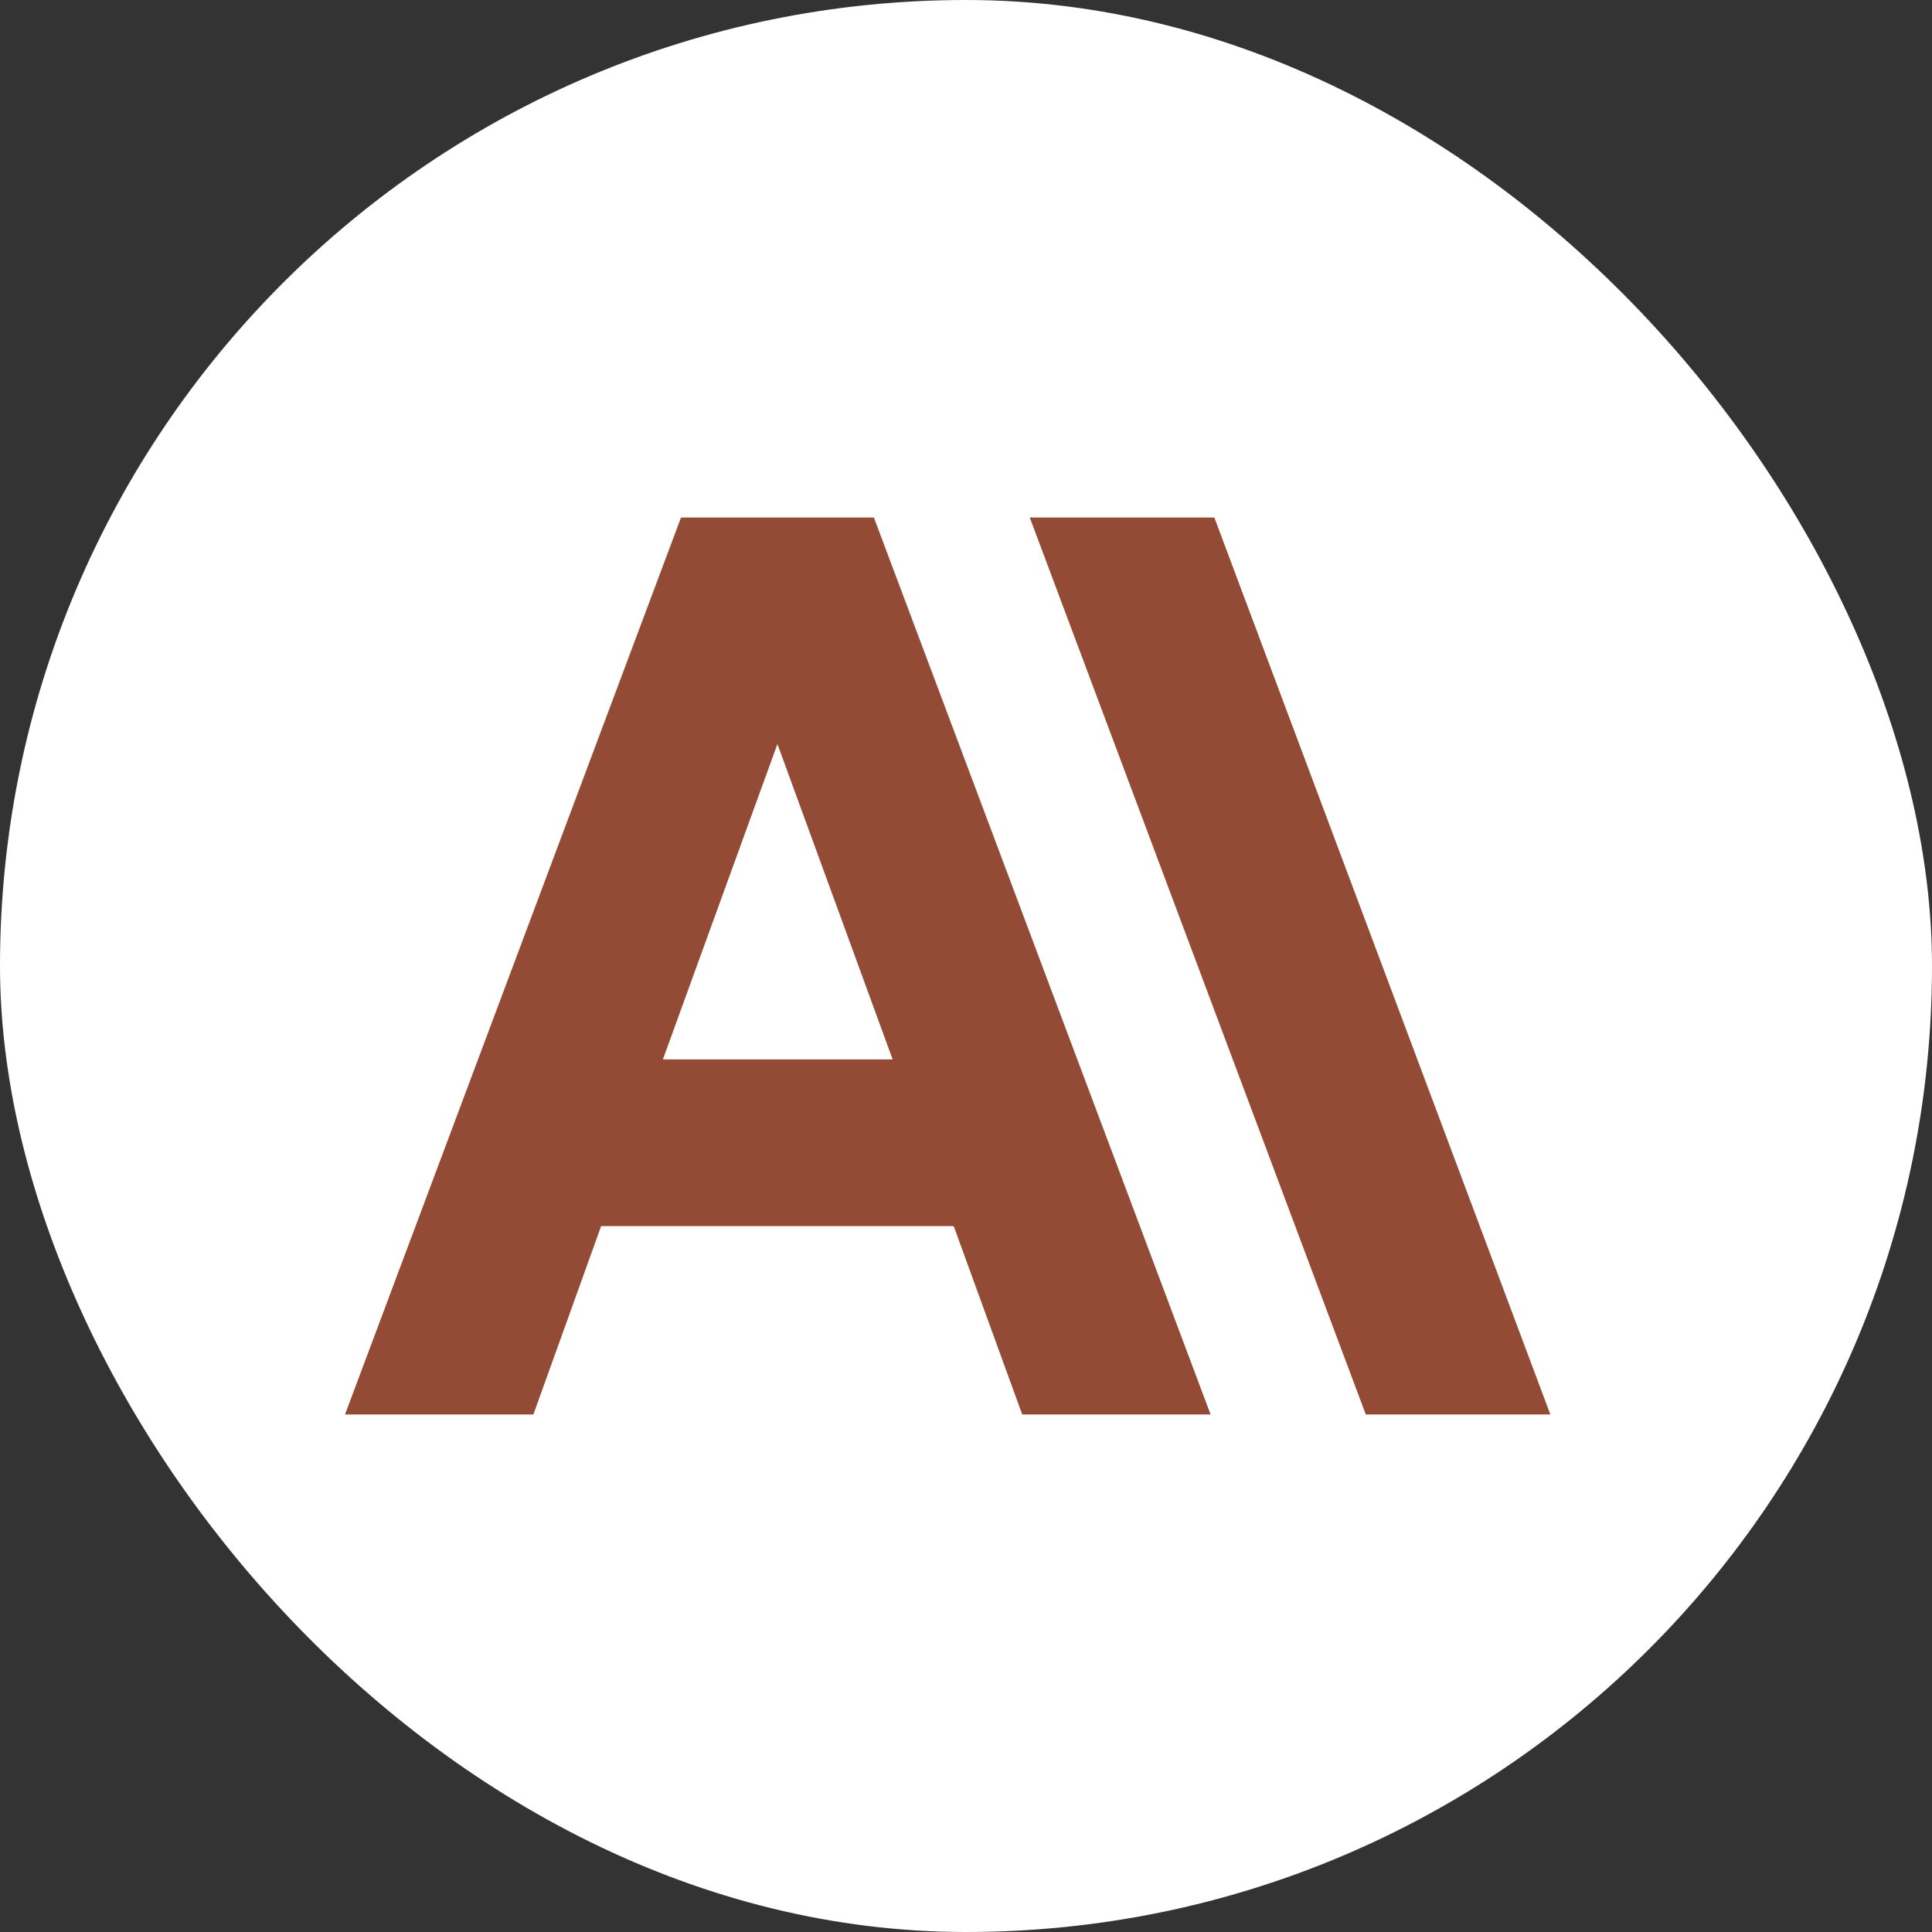 <svg width="28" height="28" viewBox="0 0 28 28" fill="none" xmlns="http://www.w3.org/2000/svg">
<rect x="0" y="0" width="28" height="28" fill="#333333" stroke="none"/>
<rect width="28" height="28" rx="14" fill="white"/>
<path d="M17.599 7.5H14.924L19.794 20.5L22.469 20.5L17.599 7.5ZM9.87 7.5L5 20.5H7.73L8.712 17.77L13.822 17.77L14.815 20.5H17.545L12.665 7.5H9.87ZM9.607 15.354L11.267 10.783L12.937 15.354H9.607Z" fill="#934B35"/>
</svg>
